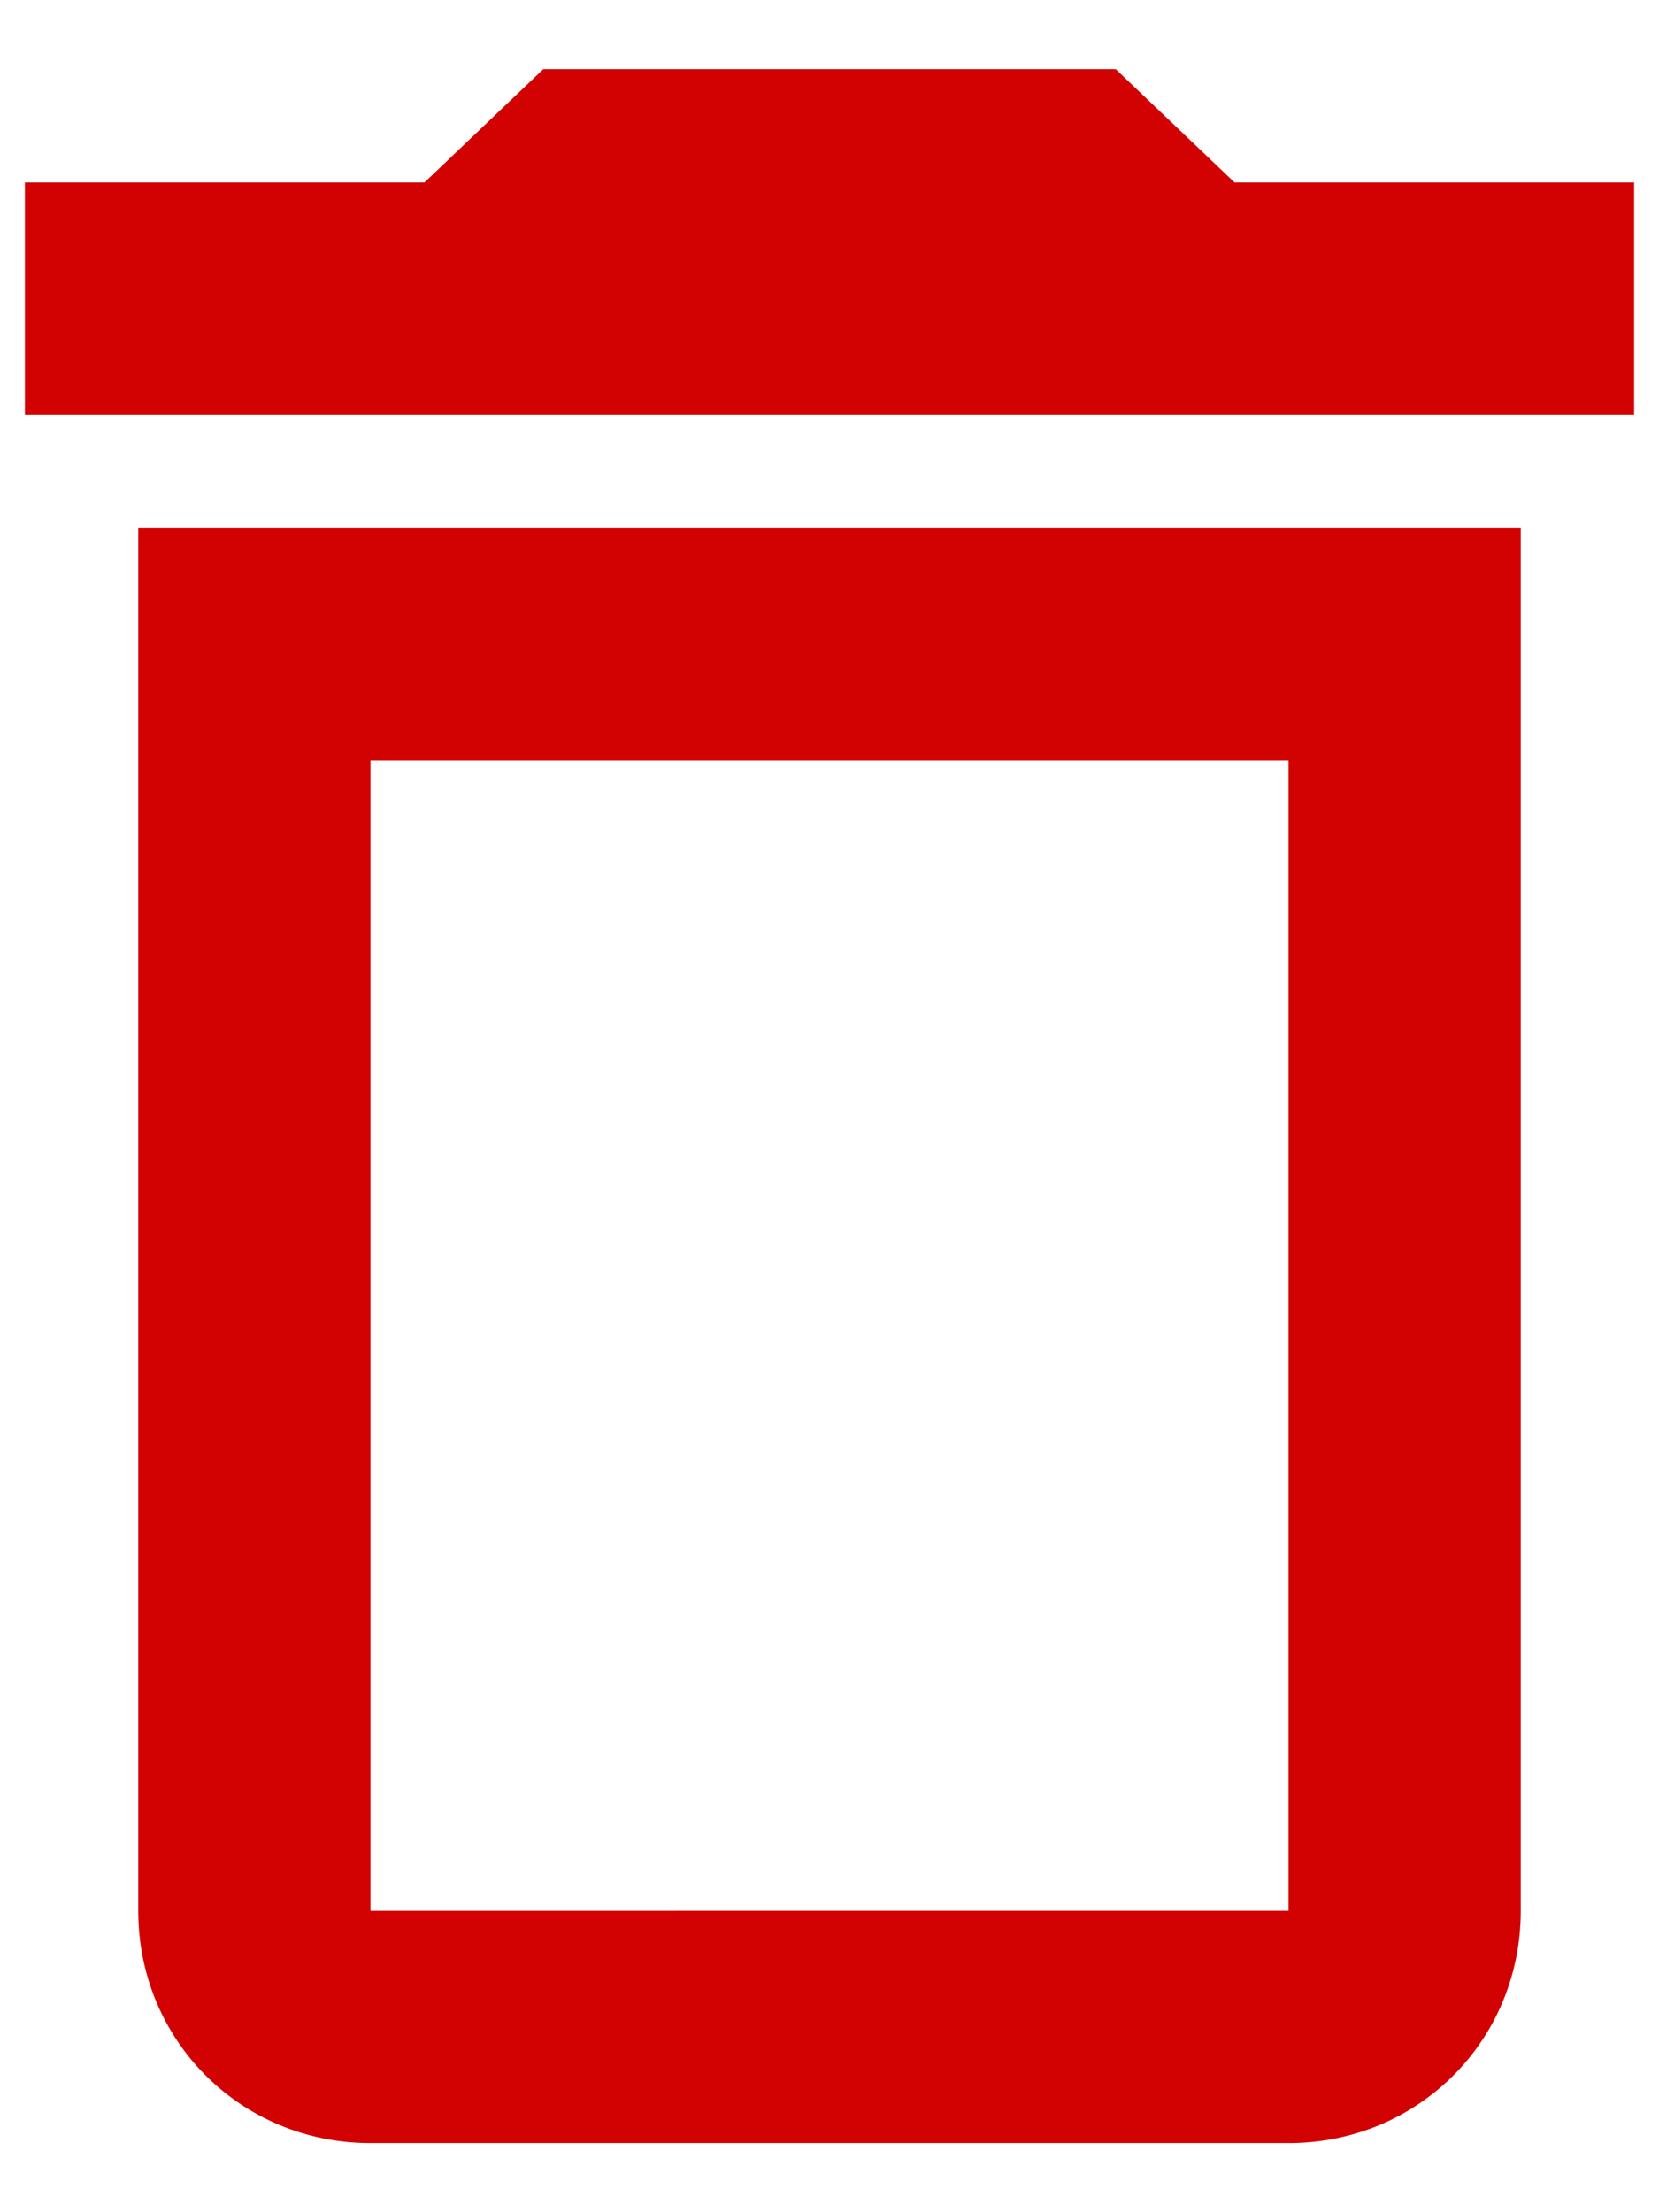 <svg width="12" height="16" viewBox="0 0 12 16" xmlns="http://www.w3.org/2000/svg">
    <path d="M9.32 5.5v8.32H2.68V5.5h6.64zM8.07.5H3.93l-.86.82H.18V3h11.64V1.32H8.93L8.07.5zM11 3.82H1v10c0 .938.742 1.68 1.68 1.68h6.64c.938 0 1.68-.742 1.68-1.68v-10z" fill="#D30202" fill-rule="nonzero"/>
</svg>
